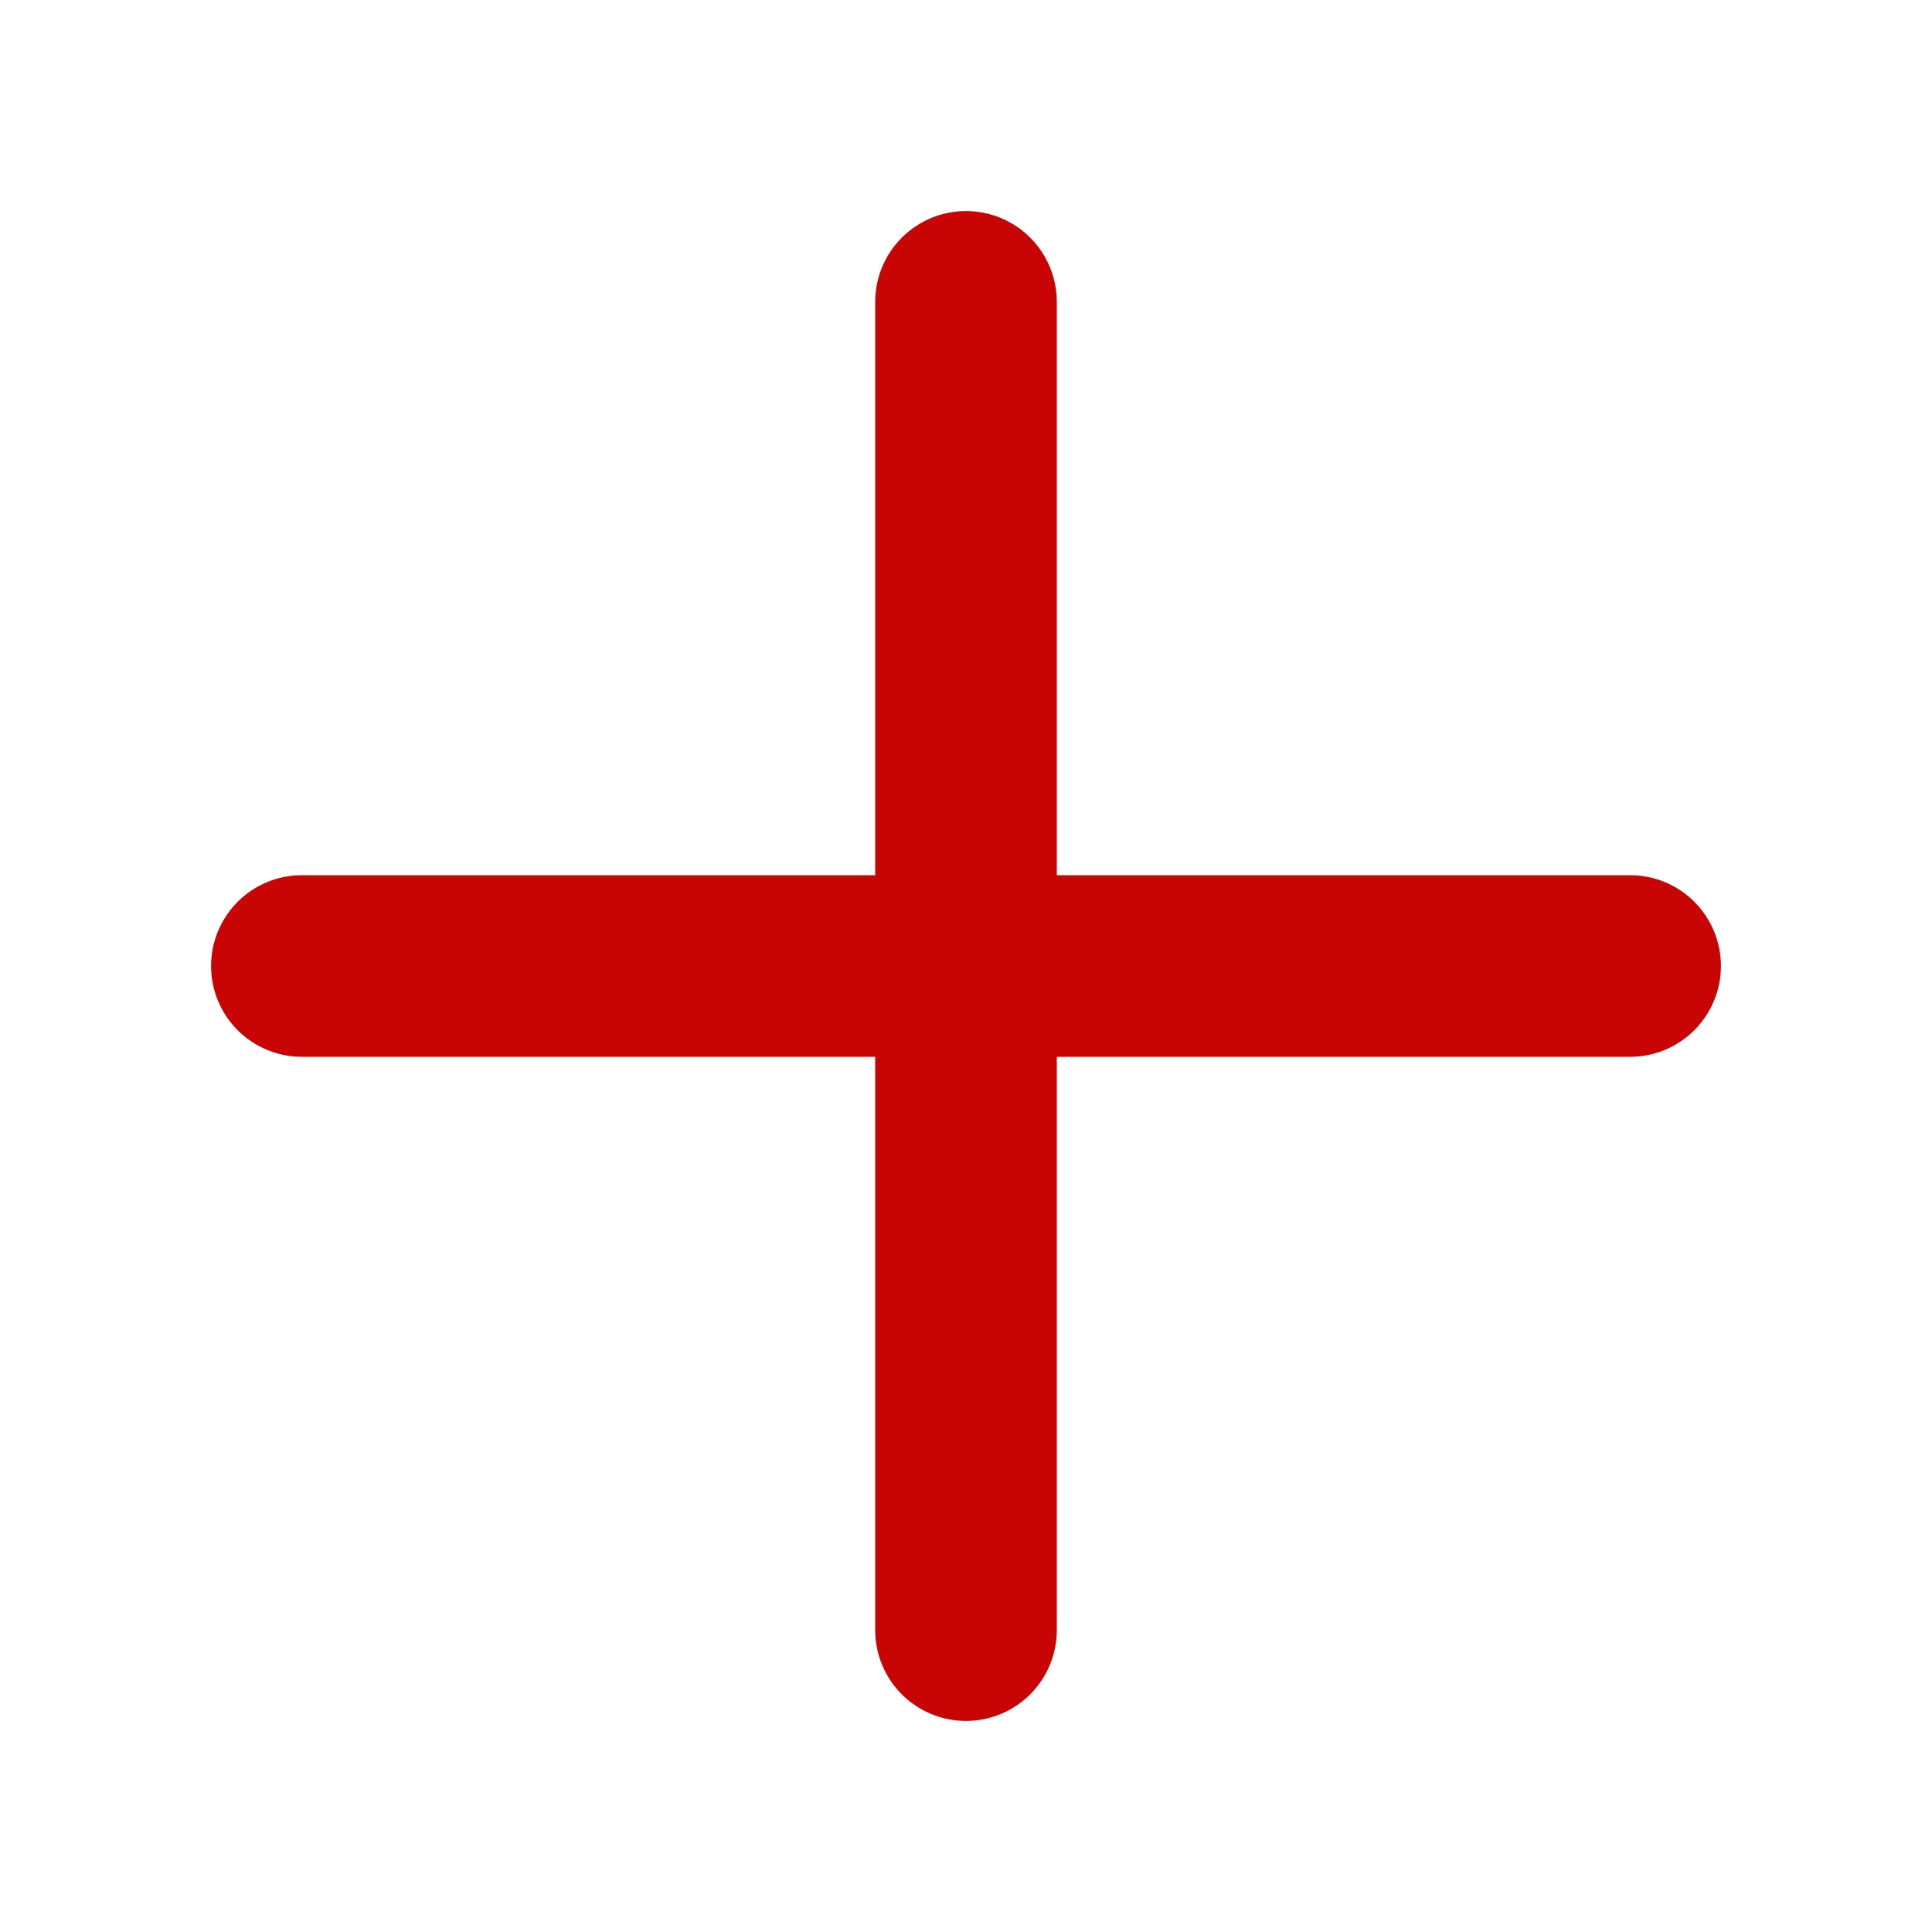 <svg width="20" height="20" viewBox="0 0 20 20" fill="none" xmlns="http://www.w3.org/2000/svg">
<path d="M3.125 10H16.875" stroke="#c90404" stroke-width="1.88" stroke-linecap="round" stroke-linejoin="round"/>
<path d="M10 3.125V16.875" stroke="#c90404" stroke-width="1.88" stroke-linecap="round" stroke-linejoin="round"/>
</svg>
